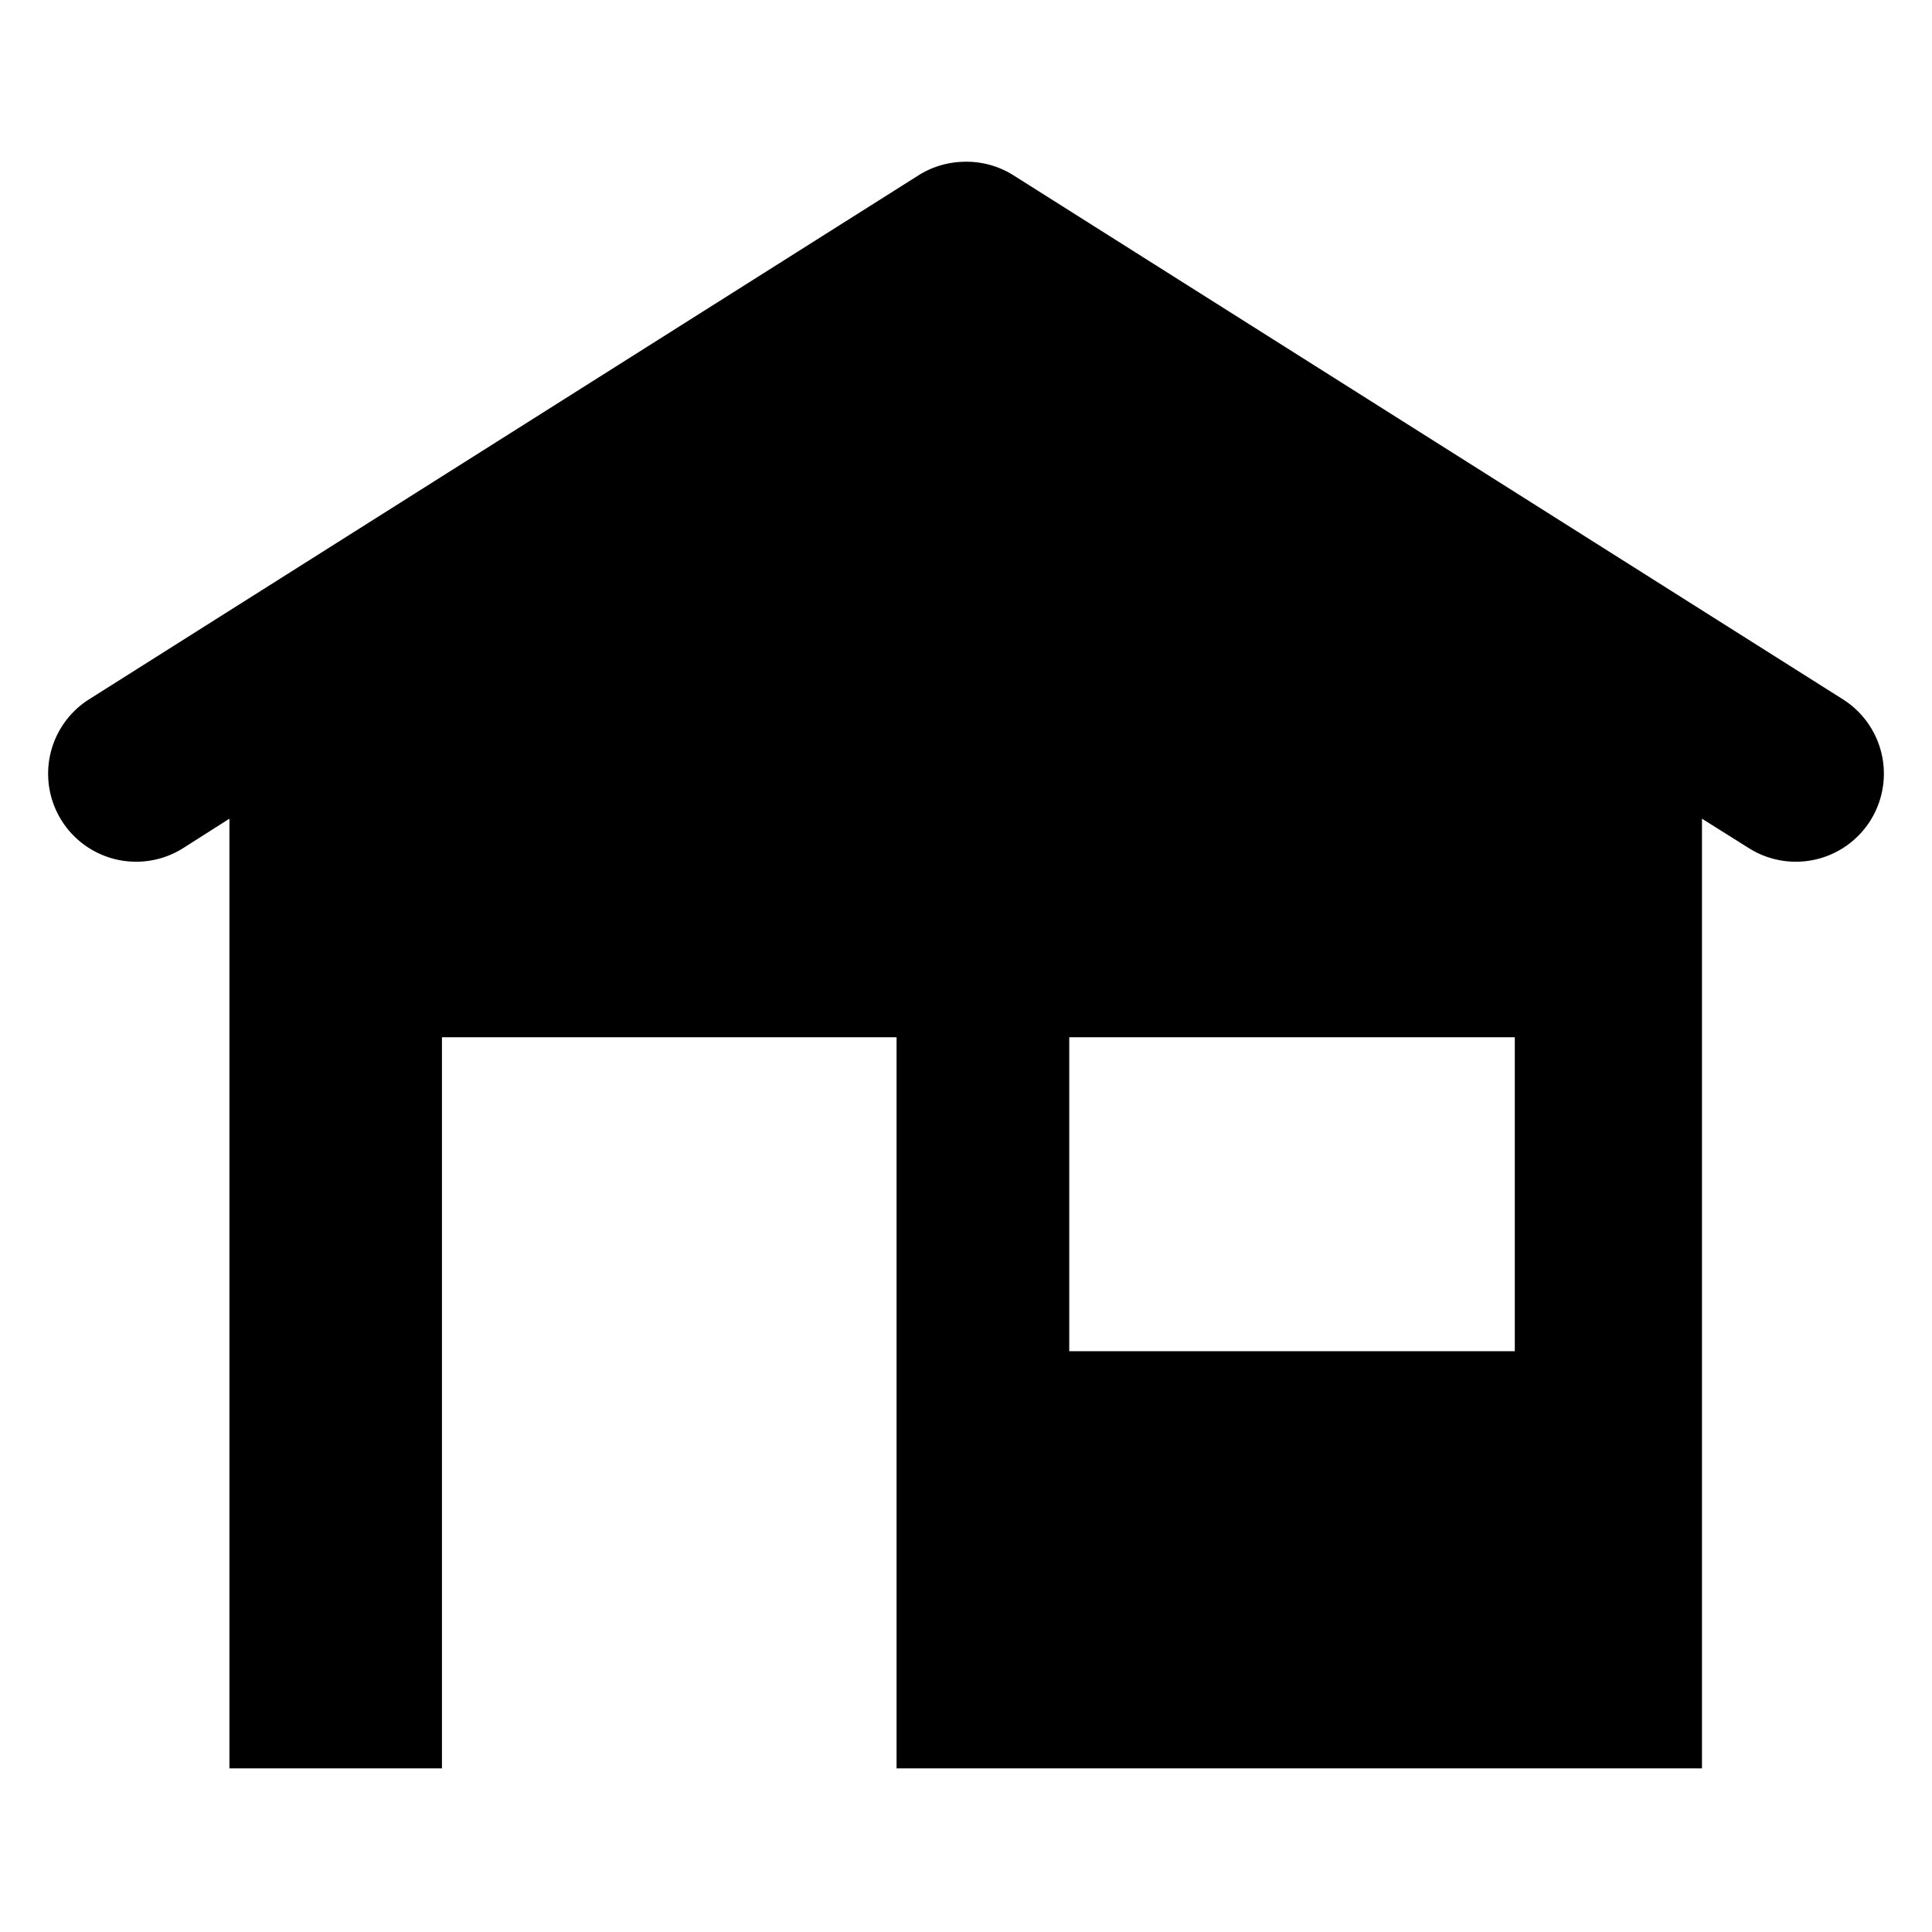 <?xml version="1.0" encoding="UTF-8" standalone="no"?>
<!-- Created with Inkscape (http://www.inkscape.org/) -->

<svg
   xmlns:dc="http://purl.org/dc/elements/1.1/"
   xmlns:cc="http://creativecommons.org/ns#"
   xmlns:rdf="http://www.w3.org/1999/02/22-rdf-syntax-ns#"
   xmlns:svg="http://www.w3.org/2000/svg"
   xmlns="http://www.w3.org/2000/svg"
   xmlns:sodipodi="http://sodipodi.sourceforge.net/DTD/sodipodi-0.dtd"
   xmlns:inkscape="http://www.inkscape.org/namespaces/inkscape"
   id="svg2"
   version="1.1"
   inkscape:version="0.48.4 r9939"
   width="100"
   height="100"
   sodipodi:docname="home.svg">
  <defs
     id="defs6" />
  <sodipodi:namedview
     pagecolor="#ffffff"
     bordercolor="#666666"
     borderopacity="1"
     objecttolerance="10"
     gridtolerance="10"
     guidetolerance="10"
     inkscape:pageopacity="0"
     inkscape:pageshadow="2"
     inkscape:window-width="2479"
     inkscape:window-height="1410"
     id="namedview4"
     showgrid="false"
     inkscape:zoom="7.3750001"
     inkscape:cx="26.965656"
     inkscape:cy="24.201516"
     inkscape:window-x="81"
     inkscape:window-y="30"
     inkscape:window-maximized="1"
     inkscape:current-layer="svg2" />
  <path
     style="fill:#000000"
     d="M 49.844 8.375 A 4.55 4.55 0 0 0 47.562 9.062 L 4.625 36.188 A 4.556 4.556 0 1 0 9.469 43.906 L 11.875 42.375 L 11.875 91.531 L 22.875 91.531 L 22.875 53.688 L 46.406 53.688 L 46.406 91.531 L 88.094 91.531 L 88.094 42.375 L 90.531 43.906 A 4.556 4.556 0 1 0 95.375 36.188 L 52.438 9.062 A 4.55 4.55 0 0 0 49.844 8.375 z M 55.344 53.688 L 78.406 53.688 L 78.406 69.938 L 55.344 69.938 L 55.344 53.688 z "
     id="path3015" />
  <path
     style="fill:#000000"
     d=""
     id="path3011"
     inkscape:connector-curvature="0" />
  <path
     style="fill:#000000"
     d=""
     id="path3009"
     inkscape:connector-curvature="0" />
  <path
     style="fill:#000000"
     d=""
     id="path2989"
     inkscape:connector-curvature="0" />
  <path
     style="fill:#000000"
     d=""
     id="path2987"
     inkscape:connector-curvature="0" />
</svg>
